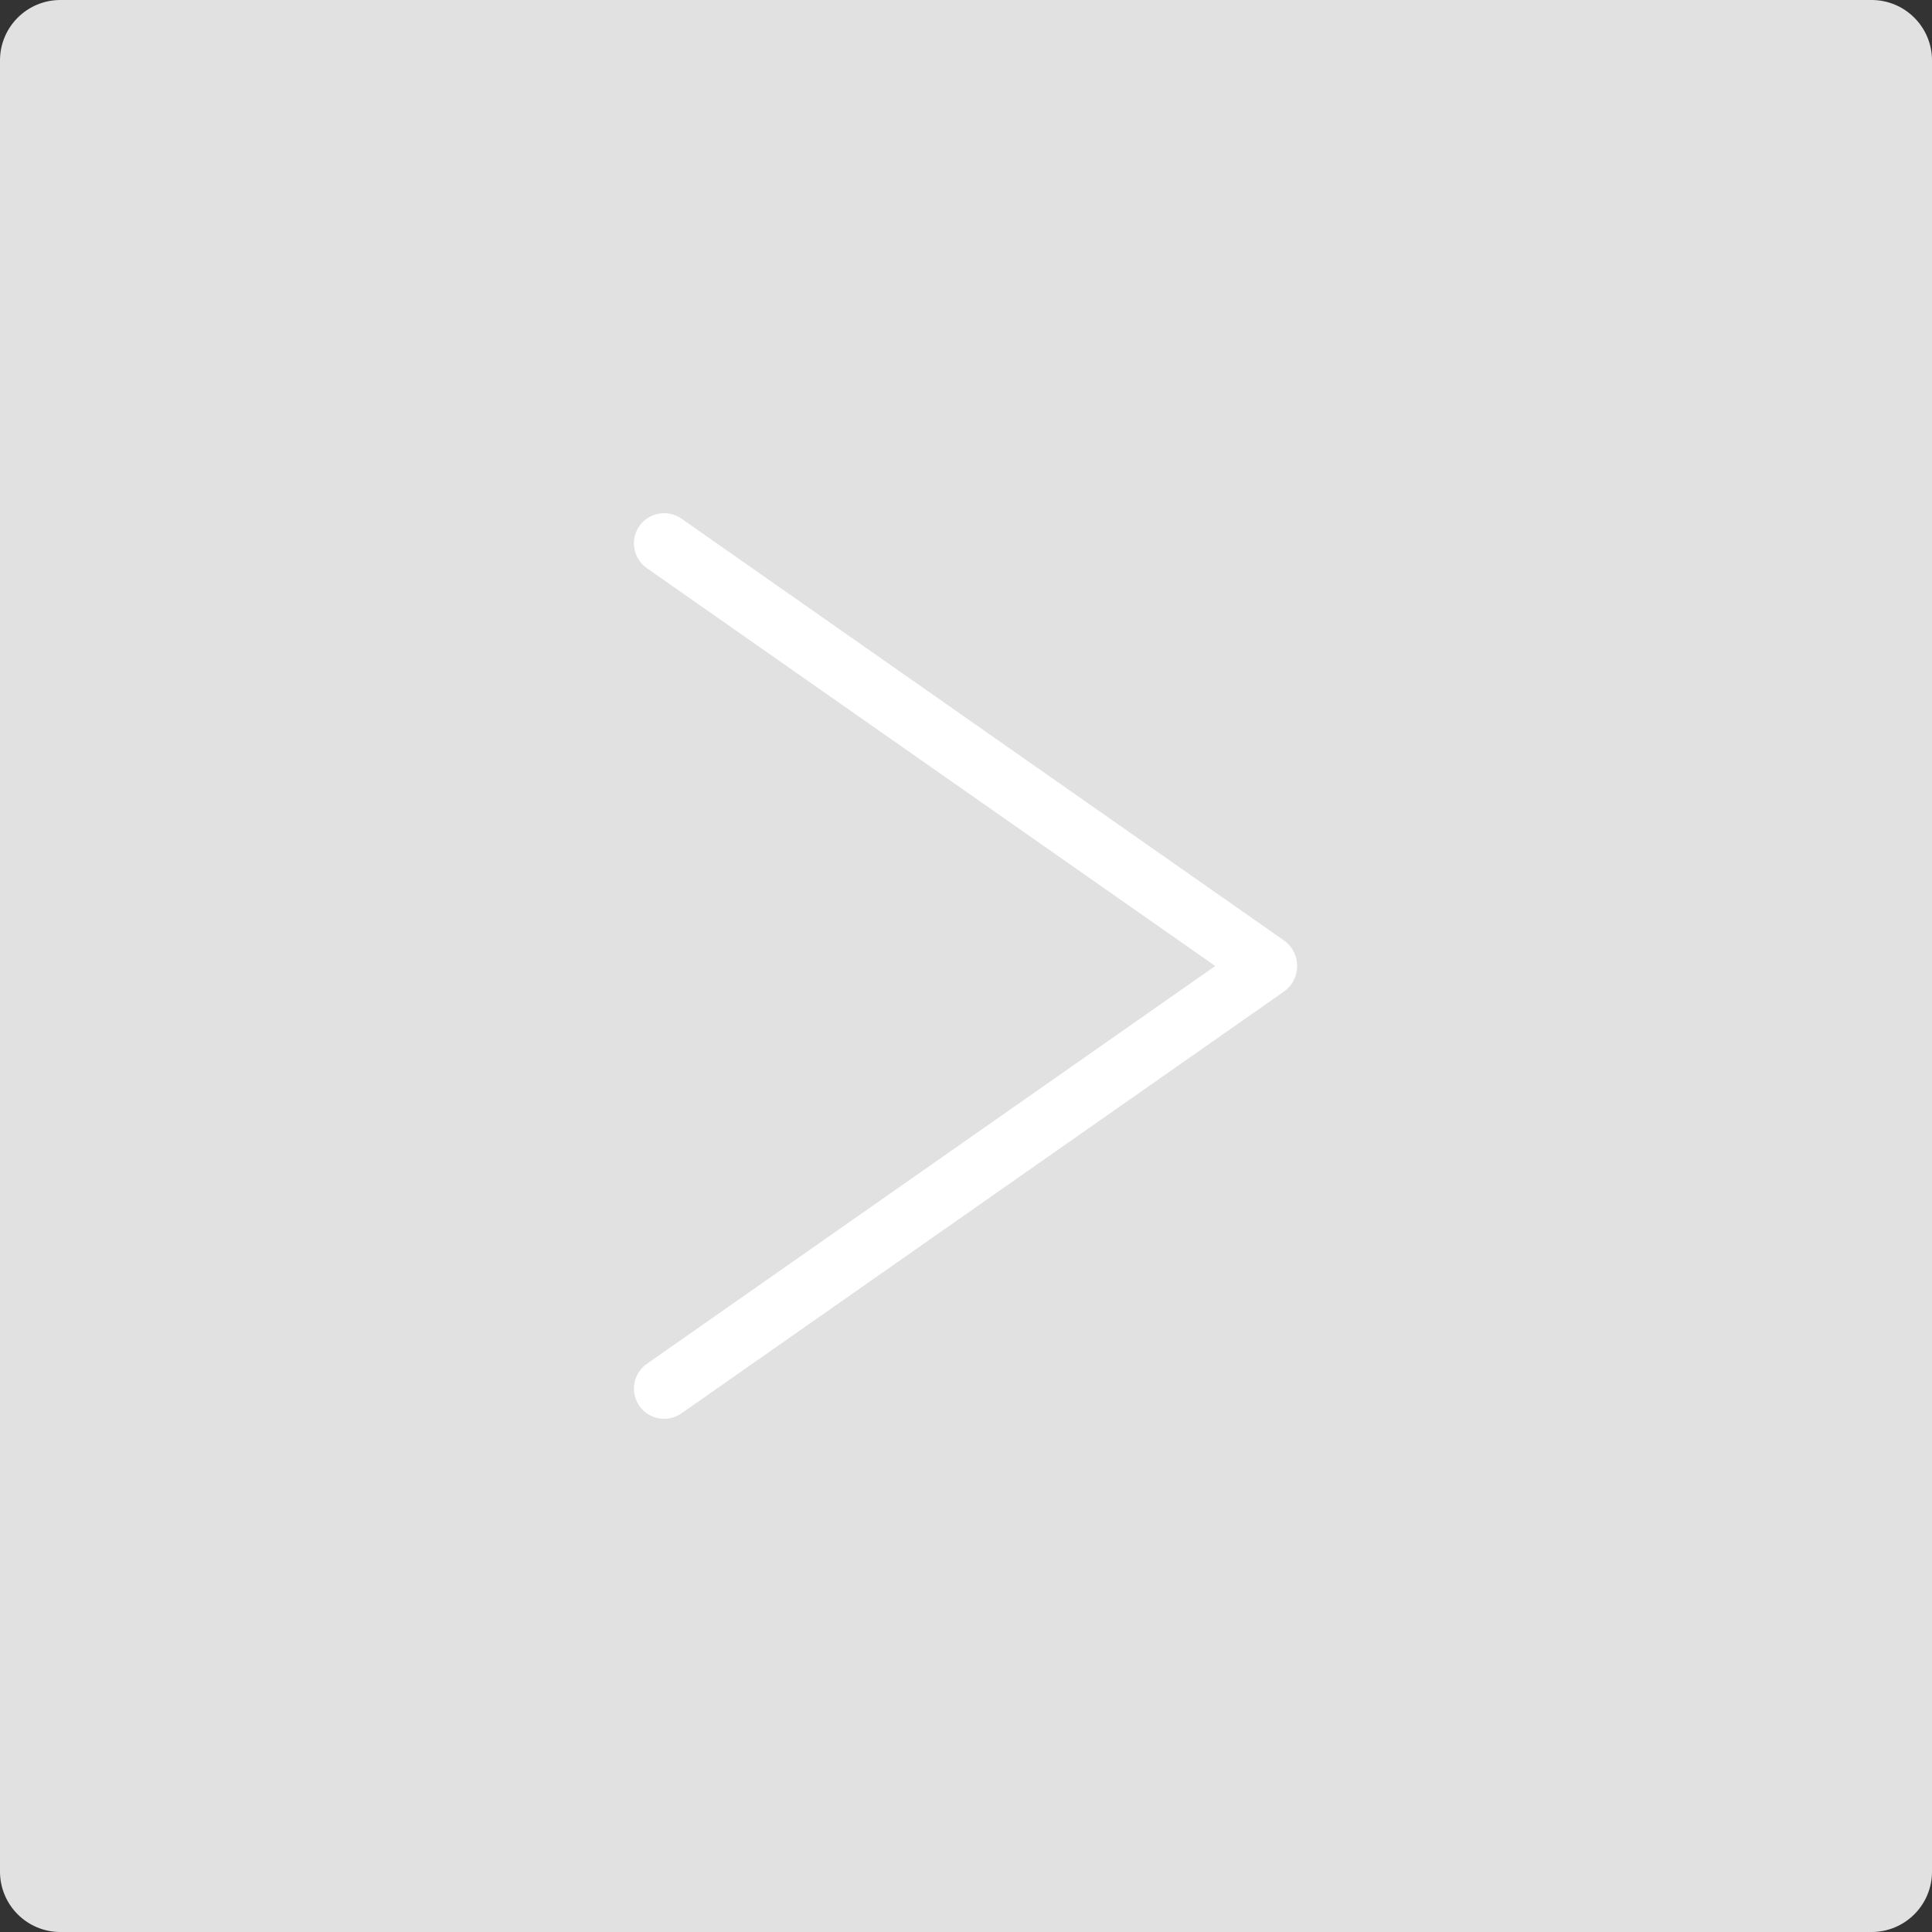 <svg width="32" height="32" viewBox="0 0 32 32" fill="none" xmlns="http://www.w3.org/2000/svg">
<rect x="0" y="0" width="32" height="32" fill="#333333" stroke="none"/>
<path d="M0 1C0 0.448 0.448 0 1 0H31C31.552 0 32 0.448 32 1V31C32 31.552 31.552 32 31 32H1C0.448 32 0 31.552 0 31V1Z" fill="#E1E1E1"/>
<path fill-rule="evenodd" clip-rule="evenodd" d="M10.59 8.713C10.749 8.487 11.06 8.432 11.287 8.59L21.263 15.574C21.559 15.781 21.559 16.219 21.263 16.426L11.287 23.41C11.06 23.568 10.749 23.513 10.59 23.287C10.432 23.061 10.487 22.749 10.713 22.59L20.128 16L10.713 9.41C10.487 9.251 10.432 8.94 10.59 8.713Z" fill="#FFF"/>
</svg>
